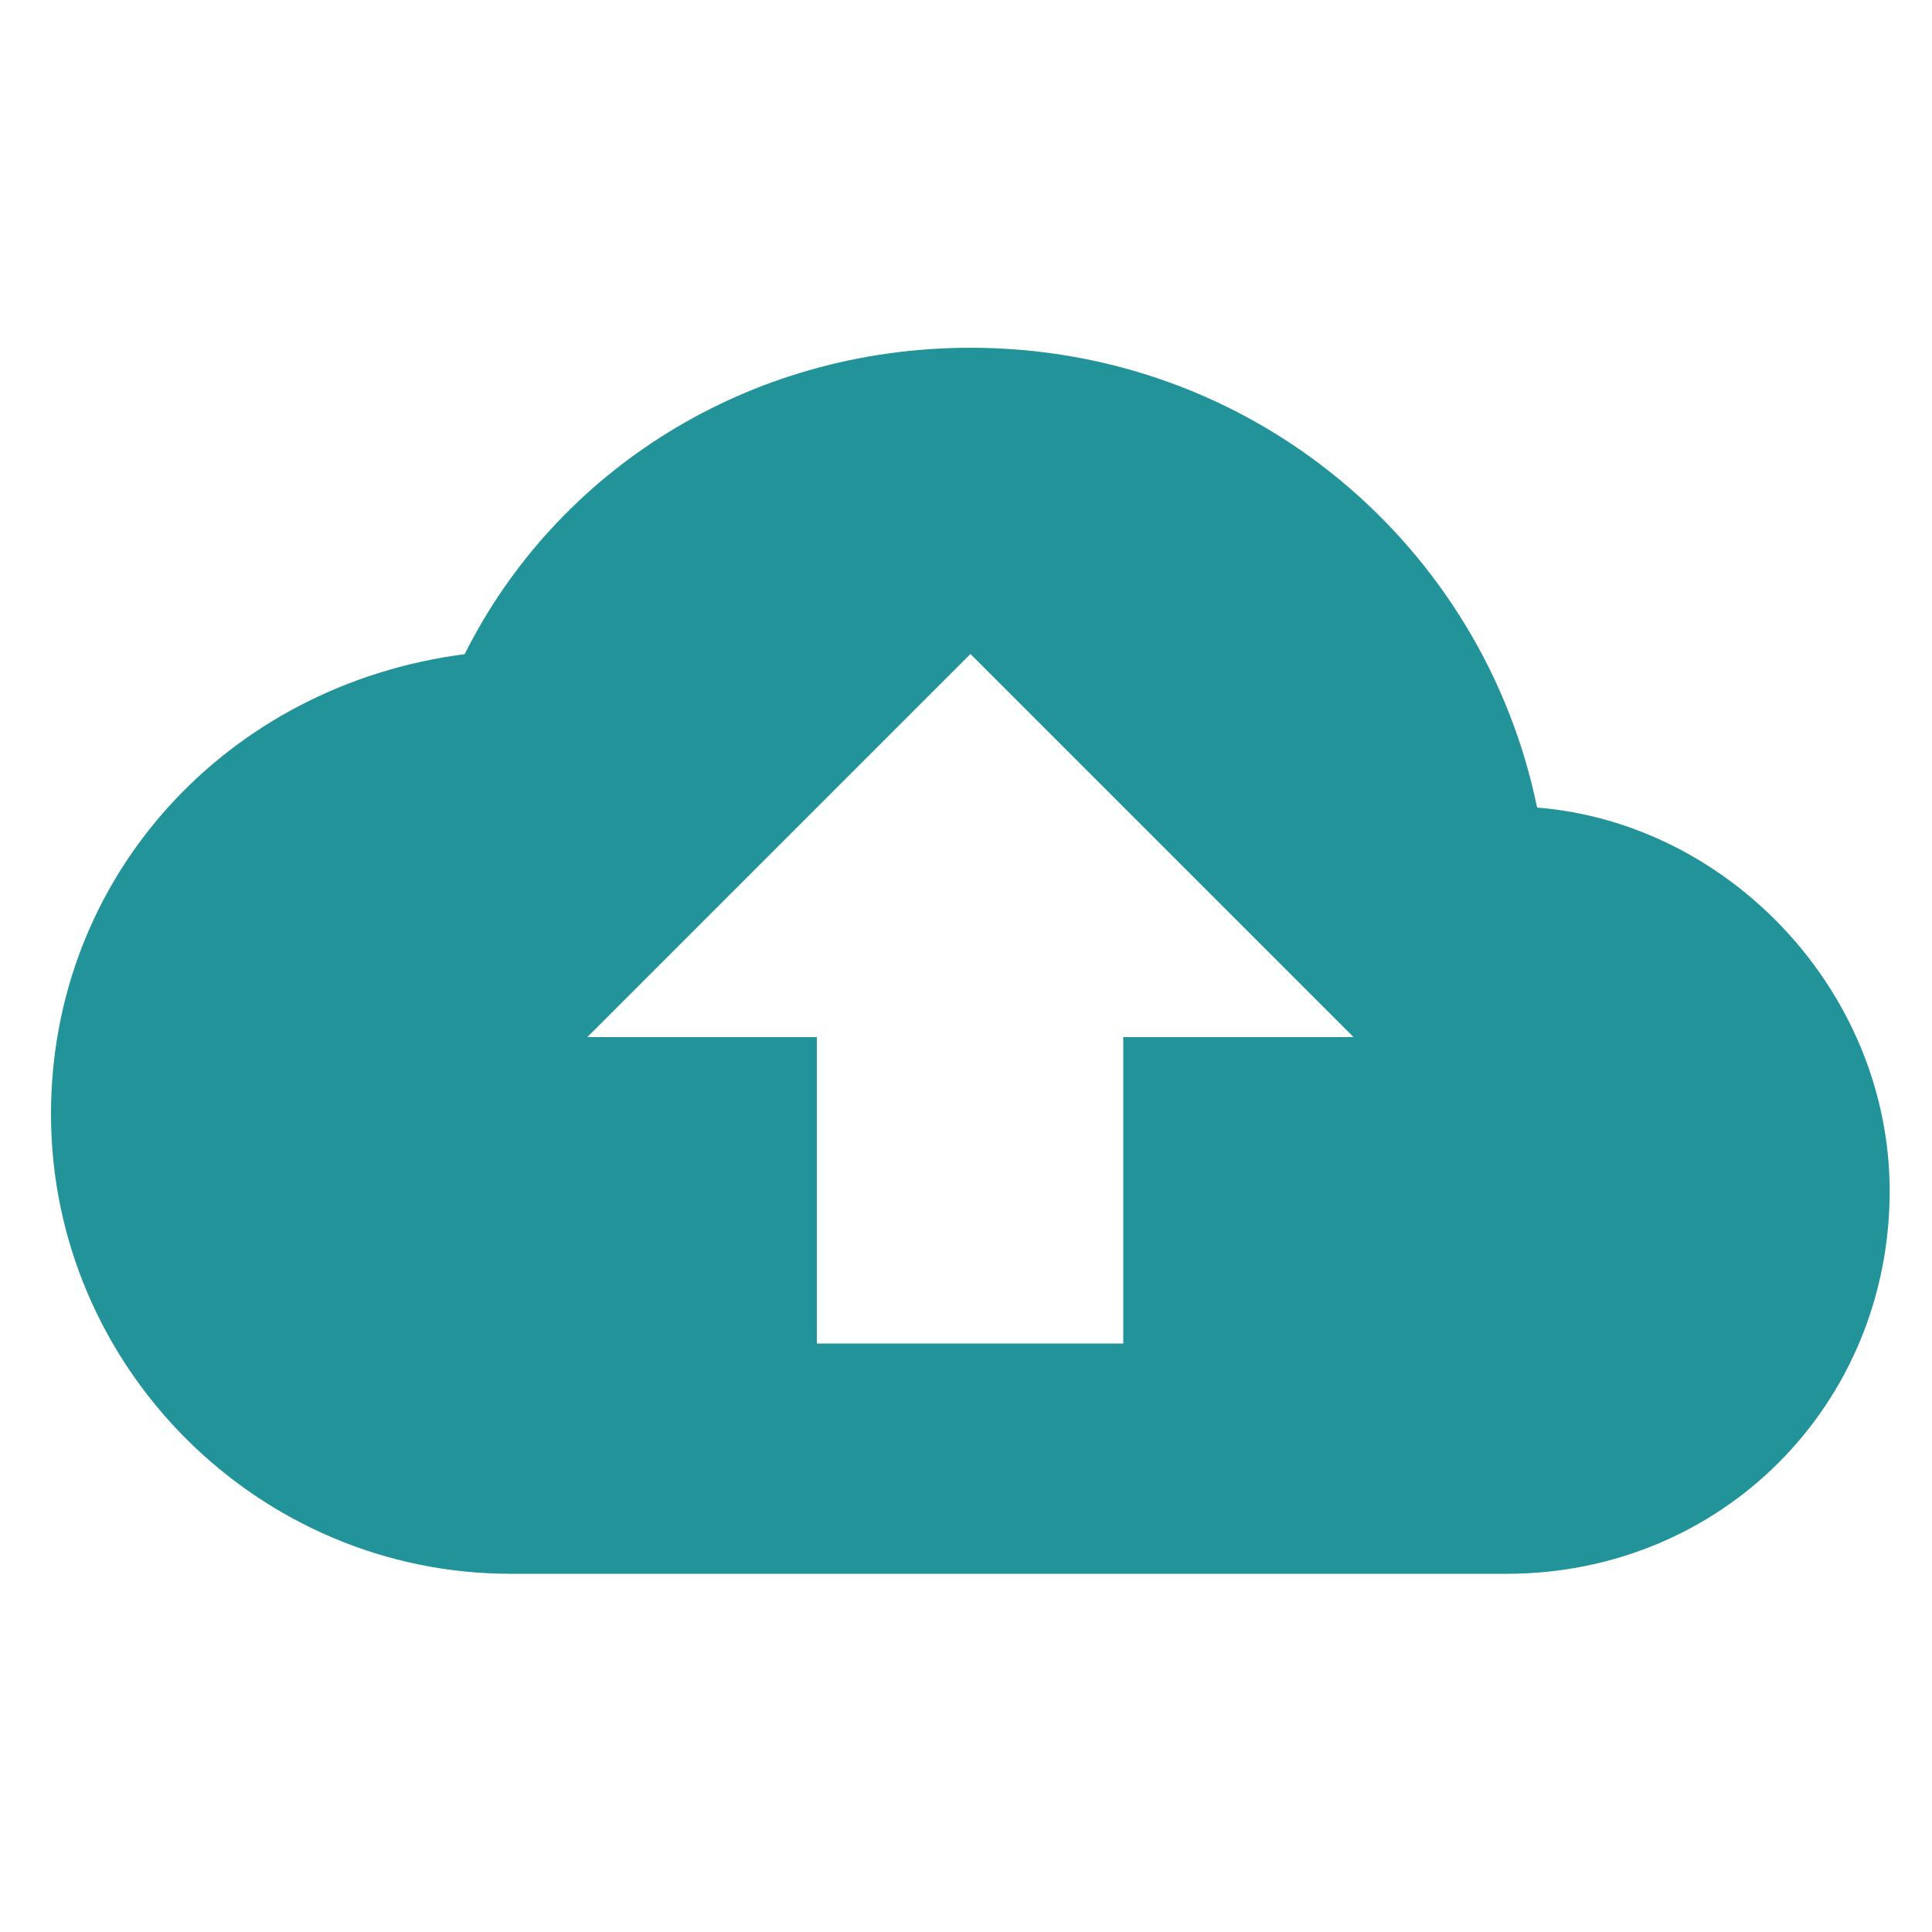 <?xml version="1.0" encoding="utf-8"?>
<!-- Generator: Adobe Illustrator 24.0.1, SVG Export Plug-In . SVG Version: 6.00 Build 0)  -->
<svg version="1.1" id="Layer_1" xmlns="http://www.w3.org/2000/svg" xmlns:xlink="http://www.w3.org/1999/xlink" x="0px" y="0px"
	 viewBox="0 0 100 100" style="enable-background:new 0 0 100 100;" xml:space="preserve">
<style type="text/css">
	.st0{display:none;fill:#65C1D6;}
	.st1{opacity:0.62;fill:#229399;}
	.st2{fill:#229399;}
	.st3{opacity:0.85;fill:#229399;}
	.st4{opacity:0.75;fill:#229399;}
	.st5{clip-path:url(#SVGID_2_);fill:#229399;}
	.st6{opacity:0.59;fill:#229399;}
</style>
<g>
	<path class="st0" d="M-262.03-59.23c-1.34-1.18-3.17-1.78-5.45-1.78h-7.24c-0.18,0-0.33,0.15-0.33,0.33v21.27
		c0,0.18,0.15,0.33,0.33,0.33h1.8c0.18,0,0.33-0.15,0.33-0.33v-8.33h5.08c2.41,0,4.28-0.58,5.57-1.71c1.3-1.14,1.96-2.79,1.96-4.87
		C-260-56.39-260.68-58.04-262.03-59.23L-262.03-59.23z M-263.72-51.08c-0.85,0.77-2.12,1.16-3.77,1.16h-5.12v-8.91h5.23
		c1.58,0.02,2.81,0.44,3.66,1.25c0.87,0.86,1.33,2.06,1.27,3.28C-262.38-53.09-262.84-51.91-263.72-51.08L-263.72-51.08z
		 M-263.72-51.08"/>
	<path class="st0" d="M-283.98-45.05l2.13,5.76c0.05,0.13,0.17,0.22,0.31,0.22h1.87c0.23,0,0.39-0.23,0.31-0.45l-8.05-21.27
		c-0.05-0.13-0.17-0.21-0.31-0.21h-1.71c-0.14,0-0.26,0.08-0.31,0.21l-8.05,21.27c-0.08,0.22,0.08,0.45,0.31,0.45h1.88
		c0.14,0,0.26-0.09,0.31-0.22l2.11-5.76H-283.98z M-288.59-57.53l3.79,10.3h-7.58L-288.59-57.53z M-288.59-57.53"/>
	<path class="st1" d="M-346.59-58.64h1.71c0.17,0,0.31,0.14,0.31,0.31v20.27c0,0.17-0.14,0.31-0.31,0.31h-1.71
		c-0.17,0-0.31-0.14-0.31-0.31v-20.27C-346.91-58.5-346.77-58.64-346.59-58.64L-346.59-58.64z M-346.59-58.64"/>
	<path class="st1" d="M-359.31-58.64h1.71c0.17,0,0.31,0.14,0.31,0.31v20.27c0,0.17-0.14,0.31-0.31,0.31h-1.71
		c-0.17,0-0.31-0.14-0.31-0.31v-20.27C-359.62-58.5-359.48-58.64-359.31-58.64L-359.31-58.64z M-359.31-58.64"/>
	<path class="st1" d="M-372.32-58.64h1.71c0.17,0,0.31,0.14,0.31,0.31v20.27c0,0.17-0.14,0.31-0.31,0.31h-1.71
		c-0.17,0-0.31-0.14-0.31-0.31v-20.27C-372.64-58.5-372.5-58.64-372.32-58.64L-372.32-58.64z M-372.32-58.64"/>
	<path class="st2" d="M-357.22-64.9h-3.04c-1.13,0-2.11-0.76-2.4-1.86l-0.68-2.63l-2.34,1.38c-0.97,0.57-2.21,0.42-3.01-0.38
		l-2.15-2.15c-0.8-0.8-0.96-2.04-0.38-3.01l1.38-2.34l-2.63-0.68c-1.09-0.28-1.86-1.27-1.86-2.4V-82c0-1.13,0.76-2.11,1.86-2.4
		l2.63-0.68l-1.38-2.34c-0.57-0.97-0.42-2.21,0.38-3.01l2.15-2.15c0.8-0.8,2.04-0.96,3.01-0.38l2.34,1.38l0.68-2.63
		c0.28-1.09,1.27-1.86,2.4-1.86h3.04c1.13,0,2.11,0.76,2.4,1.86l0.68,2.63l2.34-1.38c0.97-0.57,2.21-0.42,3.01,0.38l2.15,2.15
		c0.8,0.8,0.96,2.04,0.38,3.01l-1.38,2.34l2.63,0.68c1.09,0.28,1.85,1.27,1.86,2.4v3.04c0,1.13-0.76,2.11-1.86,2.4l-2.63,0.68
		l1.38,2.34c0.57,0.97,0.42,2.21-0.38,3.01l-2.15,2.15c-0.8,0.8-2.03,0.96-3.01,0.38l-2.34-1.38l-0.68,2.63
		C-355.11-65.66-356.09-64.9-357.22-64.9L-357.22-64.9z M-362.61-72.26c0.52,0,0.97,0.35,1.1,0.85l1.05,4.09
		c0.02,0.09,0.11,0.15,0.2,0.15h3.04c0.09,0,0.18-0.06,0.2-0.15l1.05-4.09c0.19-0.73,1.03-1.08,1.68-0.7l3.64,2.15
		c0.08,0.05,0.18,0.03,0.25-0.03l2.15-2.15c0.07-0.07,0.08-0.17,0.03-0.25l-2.15-3.64c-0.38-0.65-0.04-1.49,0.69-1.68l4.09-1.05
		c0.09-0.02,0.15-0.11,0.15-0.2V-82c0-0.09-0.06-0.18-0.15-0.2l-4.09-1.05c-0.73-0.19-1.08-1.03-0.69-1.68l2.15-3.64
		c0.05-0.08,0.03-0.18-0.03-0.25l-2.15-2.15c-0.07-0.07-0.17-0.08-0.25-0.03l-3.64,2.15c-0.65,0.38-1.49,0.04-1.68-0.7l-1.05-4.09
		c-0.02-0.09-0.11-0.15-0.2-0.15h-3.04c-0.09,0-0.18,0.06-0.2,0.15l-1.05,4.09c-0.19,0.73-1.03,1.08-1.68,0.7l-3.64-2.15
		c-0.08-0.05-0.18-0.03-0.25,0.03l-2.15,2.15c-0.07,0.07-0.08,0.17-0.03,0.25l2.15,3.64c0.38,0.65,0.04,1.49-0.69,1.68l-4.09,1.05
		c-0.09,0.02-0.15,0.11-0.15,0.2v3.04c0,0.09,0.06,0.18,0.15,0.2l4.09,1.05c0.73,0.19,1.08,1.03,0.69,1.68l-2.15,3.64
		c-0.05,0.08-0.03,0.18,0.03,0.25l2.15,2.15c0.07,0.07,0.17,0.08,0.25,0.03l3.64-2.15C-363.02-72.21-362.82-72.26-362.61-72.26
		L-362.61-72.26z M-362.61-72.26"/>
	<path class="st1" d="M-358.74-74.68c-2.34,0-4.46-1.41-5.35-3.58c-0.9-2.16-0.4-4.66,1.26-6.32c1.66-1.66,4.15-2.15,6.32-1.26
		c2.16,0.9,3.58,3.01,3.58,5.35C-352.95-77.28-355.54-74.68-358.74-74.68L-358.74-74.68z M-358.74-84c-1.43,0-2.71,0.86-3.26,2.18
		c-0.55,1.32-0.24,2.83,0.76,3.84c1.01,1.01,2.52,1.31,3.84,0.76c1.32-0.55,2.18-1.83,2.18-3.26C-355.22-82.42-356.8-84-358.74-84
		L-358.74-84z M-358.74-84"/>
	<path class="st2" d="M-358.74,1.16c-6.3,0-11.98-3.8-14.39-9.62c-2.41-5.82-1.08-12.52,3.38-16.98c4.46-4.45,11.16-5.79,16.98-3.38
		c5.82,2.41,9.62,8.09,9.62,14.39C-343.17-5.82-350.14,1.15-358.74,1.16L-358.74,1.16z M-358.74-27.73
		c-5.38,0-10.23,3.24-12.29,8.21c-2.06,4.97-0.92,10.7,2.89,14.5c3.81,3.81,9.53,4.94,14.5,2.88c4.97-2.06,8.21-6.91,8.21-12.29
		C-345.44-21.77-351.4-27.72-358.74-27.73L-358.74-27.73z M-358.74-27.73"/>
	<path class="st2" d="M-326.61-70.08l-13.57-7.83c-0.54-0.32-1.24-0.13-1.56,0.41c-0.32,0.55-0.13,1.24,0.42,1.56l13,7.5v35.15
		l-14.53,8.39c-0.55,0.31-0.74,1.01-0.42,1.56c0.32,0.54,1.01,0.73,1.56,0.41l15.1-8.71c0.35-0.2,0.57-0.58,0.57-0.98V-69.1
		C-326.04-69.51-326.25-69.88-326.61-70.08L-326.61-70.08z M-326.61-70.08"/>
	<path class="st2" d="M-374.73-24.96l-14.44-8.34v-35.15l12.85-7.42c1.3-0.76,0.17-2.71-1.14-1.97l-13.42,7.75
		c-0.35,0.2-0.57,0.58-0.57,0.98v36.45c0,0.41,0.22,0.78,0.57,0.98l15.01,8.67c0.54,0.32,1.24,0.13,1.56-0.41
		C-374-23.95-374.19-24.65-374.73-24.96L-374.73-24.96z M-374.73-24.96"/>
	<path class="st1" d="M-359.64-12.73l-2.7,2.7v-11.56c0-1.51-2.27-1.51-2.27,0v11.56l-2.7-2.7c-1.07-1.03-2.64,0.54-1.6,1.61
		l4.64,4.64c0.44,0.44,1.16,0.44,1.6,0l4.64-4.64C-357-12.19-358.57-13.76-359.64-12.73L-359.64-12.73z M-359.64-12.73"/>
	<path class="st1" d="M-353.21-22.38c-0.44-0.44-1.16-0.44-1.6,0l-4.64,4.64c-1.06,1.07,0.54,2.67,1.61,1.6l2.7-2.7v11.56
		c0,1.51,2.27,1.51,2.27,0v-11.56l2.7,2.7c1.07,1.03,2.64-0.53,1.61-1.6L-353.21-22.38z M-353.21-22.38"/>
</g>
<g>
	<path class="st2" d="M-324.03,89.79h-1.96V39.71c0-1.29-1.04-2.33-2.33-2.33h-12.06c-1.29,0-2.33,1.04-2.33,2.33v50.08h-5.73V57.14
		c0-1.29-1.04-2.33-2.33-2.33h-12.06c-1.29,0-2.33,1.04-2.33,2.33v32.65h-5.73V52.86c0-1.29-1.04-2.33-2.33-2.33h-12.06
		c-1.29,0-2.33,1.04-2.33,2.33v36.93h-1.96c-1.29,0-2.33,1.04-2.33,2.33c0,1.29,1.04,2.33,2.33,2.33h65.51
		c1.29,0,2.33-1.04,2.33-2.33C-321.71,90.83-322.75,89.79-324.03,89.79L-324.03,89.79z M-338.05,42.04h7.4v47.76h-7.4V42.04z
		 M-360.49,59.47h7.4v30.33h-7.4V59.47z M-382.93,55.19h7.4v34.6h-7.4V55.19z M-382.93,55.19"/>
	<path class="st3" d="M-375.63,43.66c0.07,0,0.14,0,0.21-0.01c0.21-0.02,5.23-0.48,12.36-3.01c6.54-2.32,16.21-6.9,25.09-15.58
		c0.04-0.04,0.08-0.09,0.12-0.13v3.58c0,1.29,1.04,2.33,2.33,2.33c1.29,0,2.33-1.04,2.33-2.33v-9.19c0-1.29-1.04-2.33-2.33-2.33
		h-9.19c-1.29,0-2.33,1.04-2.33,2.33c0,1.29,1.04,2.33,2.33,2.33h3.58c-0.03,0.03-0.07,0.05-0.1,0.09c-2.39,2.34-4.85,4.36-7.28,6.1
		c-5.91,4.24-11.66,6.83-15.96,8.37c-0.89,0.32-1.75,0.6-2.57,0.85c-5.23,1.62-8.76,1.95-8.8,1.96c-1.28,0.11-2.22,1.24-2.11,2.52
		C-377.84,42.75-376.82,43.66-375.63,43.66L-375.63,43.66z M-375.63,43.66"/>
</g>
<g>
	<path class="st2" d="M-367.75,148.24h-28.71c-1.13,0-2.05-0.92-2.05-2.05v-7.38c0-5.04,4.09-9.13,9.13-9.13h2.02
		c0.38,0,0.74,0.17,0.98,0.47l4.28,5.26l4.28-5.26c0.24-0.3,0.6-0.47,0.98-0.47h2.02c5.04,0.01,9.12,4.09,9.13,9.13v7.38
		c0,0.54-0.22,1.07-0.61,1.45C-366.68,148.03-367.2,148.24-367.75,148.24L-367.75,148.24z M-395.98,145.71h27.75v-6.9
		c0-3.64-2.95-6.6-6.6-6.61h-1.42l-4.88,6c-0.52,0.59-1.44,0.59-1.96,0l-4.88-6h-1.42c-3.64,0.01-6.6,2.96-6.6,6.61V145.71z
		 M-395.98,145.71"/>
	<path class="st2" d="M-382.1,127.95c-4.87-0.09-8.76-4.1-8.69-8.98c-0.07-2.35,0.81-4.64,2.45-6.33c1.64-1.69,3.89-2.64,6.24-2.64
		c2.35,0,4.61,0.95,6.25,2.64c1.64,1.69,2.52,3.97,2.44,6.33C-373.34,123.85-377.22,127.86-382.1,127.95L-382.1,127.95z
		 M-382.1,112.54c-3.48,0.08-6.24,2.96-6.17,6.43c-0.07,1.68,0.54,3.32,1.71,4.53c1.16,1.21,2.77,1.9,4.45,1.9
		c1.68,0,3.29-0.69,4.45-1.9c1.16-1.21,1.78-2.85,1.71-4.53C-375.87,115.5-378.62,112.62-382.1,112.54L-382.1,112.54z
		 M-382.1,112.54"/>
	<path class="st2" d="M-317.12,148.24h-28.71c-1.13,0-2.05-0.92-2.05-2.05v-7.38c0-5.04,4.09-9.13,9.13-9.13h2.02
		c0.38,0,0.74,0.17,0.98,0.47l4.28,5.26l4.28-5.26c0.24-0.3,0.6-0.47,0.98-0.47h2.02c5.04,0.01,9.11,4.1,9.12,9.13v7.38
		C-315.07,147.32-315.99,148.24-317.12,148.24L-317.12,148.24z M-345.35,145.71h27.75v-6.9c0-3.64-2.95-6.6-6.6-6.61h-1.42l-4.88,6
		c-0.24,0.3-0.6,0.47-0.98,0.47c-0.38,0-0.74-0.17-0.98-0.47l-4.88-6h-1.42c-3.64,0.01-6.6,2.96-6.6,6.61V145.71z M-345.35,145.71"
		/>
	<path class="st2" d="M-331.47,127.95c-4.88-0.09-8.76-4.1-8.69-8.98c-0.07-2.35,0.81-4.64,2.45-6.33c1.64-1.69,3.89-2.64,6.24-2.64
		c2.35,0,4.61,0.95,6.24,2.64c1.64,1.69,2.52,3.97,2.45,6.33C-322.71,123.85-326.6,127.86-331.47,127.95L-331.47,127.95z
		 M-331.47,112.54c-3.48,0.08-6.23,2.96-6.16,6.43c-0.07,1.68,0.54,3.32,1.71,4.53c1.16,1.21,2.77,1.9,4.45,1.9
		c1.68,0,3.29-0.69,4.45-1.9c1.16-1.21,1.78-2.85,1.71-4.53C-325.24,115.5-328,112.62-331.47,112.54L-331.47,112.54z
		 M-331.47,112.54"/>
	<path class="st2" d="M-342.43,193.45h-28.71c-1.13,0-2.05-0.92-2.05-2.05v-7.37c0-5.04,4.09-9.13,9.13-9.14h2.02
		c0.38,0,0.74,0.17,0.98,0.47l4.28,5.26l4.28-5.26c0.24-0.3,0.6-0.47,0.98-0.47h2.02c5.04,0.01,9.12,4.09,9.13,9.14v7.37
		C-340.38,192.53-341.3,193.45-342.43,193.45L-342.43,193.45z M-370.66,190.92h27.75v-6.9c0-3.64-2.95-6.6-6.6-6.61h-1.42l-4.88,6
		c-0.52,0.59-1.44,0.59-1.96,0l-4.88-6h-1.42c-3.64,0.01-6.6,2.96-6.6,6.61V190.92z M-370.66,190.92"/>
	<path class="st2" d="M-356.79,173.15c-3.65,0.12-7.01-2-8.49-5.34c-1.48-3.34-0.78-7.25,1.76-9.88c2.55-2.63,6.43-3.45,9.82-2.07
		c3.39,1.37,5.61,4.66,5.61,8.32C-348.03,169.06-351.91,173.07-356.79,173.15L-356.79,173.15z M-356.79,157.75
		c-2.63-0.12-5.07,1.38-6.16,3.78c-1.09,2.4-0.61,5.22,1.21,7.12c1.82,1.9,4.62,2.51,7.06,1.52c2.44-0.98,4.04-3.35,4.04-5.99
		C-350.55,160.7-353.31,157.83-356.79,157.75L-356.79,157.75z M-356.79,157.75"/>
	<path class="st2" d="M-373.45,174.04c-0.32,0-0.63-0.12-0.87-0.34c-5.64-5.38-8.82-12.84-8.79-20.63c0-0.47,0.01-0.94,0.03-1.4
		c0.04-0.69,0.63-1.23,1.32-1.21c0.7,0.03,1.24,0.63,1.2,1.32c-0.02,0.42-0.03,0.85-0.03,1.28c-0.03,7.09,2.86,13.89,7.99,18.79
		C-371.76,172.64-372.31,174.04-373.45,174.04L-373.45,174.04z M-373.45,174.04"/>
	<path class="st2" d="M-339.75,173.68c-1.13,0-1.7-1.38-0.88-2.17c4.91-4.88,7.65-11.52,7.63-18.44c0-1.69,2.53-1.69,2.53,0
		c0.02,7.6-3,14.89-8.39,20.25C-339.11,173.55-339.42,173.68-339.75,173.68L-339.75,173.68z M-339.75,173.68"/>
	<path class="st2" d="M-347.88,129.67c-0.16,0-0.32-0.03-0.47-0.09c-5.42-2.16-11.46-2.16-16.88,0c-0.65,0.26-1.38-0.05-1.64-0.7
		c-0.26-0.65,0.05-1.38,0.7-1.64c6.03-2.4,12.74-2.4,18.77,0C-346.11,127.75-346.48,129.67-347.88,129.67L-347.88,129.67z
		 M-347.88,129.67"/>
</g>
<g>
	<path class="st3" d="M-400.3,296.61c0,0.85,0.69,1.54,1.54,1.54h24.65c0.85,0,1.54-0.69,1.54-1.54v-15.4
		c0-0.85-0.69-1.54-1.54-1.54h-24.65c-0.85,0-1.54,0.69-1.54,1.54V296.61z M-397.22,282.75h21.57v12.32h-21.57V282.75z
		 M-397.22,282.75"/>
	<path class="st2" d="M-317.11,299.69h-1.82c0.18-0.49,0.28-1.01,0.28-1.54v-18.49c0-2.55-2.07-4.62-4.62-4.62h-12.32v-9.24h-18.49
		v-3.08c0-1.7-1.38-3.08-3.08-3.08v-1.54c-0.01-1.95-1.24-3.69-3.08-4.34v-3.36h15.4c2.55,0,4.62-2.07,4.62-4.62v-3.08
		c0-0.85-0.69-1.54-1.54-1.54h-1.82c0.18-0.49,0.28-1.01,0.28-1.54v-18.49c0-2.55-2.07-4.62-4.62-4.62h-27.73
		c-2.55,0-4.62,2.07-4.62,4.62v18.49c0.01,0.53,0.1,1.05,0.28,1.54h-1.82c-0.85,0-1.54,0.69-1.54,1.54v3.08
		c0,2.55,2.07,4.62,4.62,4.62h15.4v3.36c-1.84,0.65-3.07,2.39-3.08,4.34v1.54c-1.7,0-3.08,1.38-3.08,3.08v3.08h-18.49v9.24h-12.32
		c-2.55,0-4.62,2.07-4.62,4.62v18.49c0.01,0.53,0.1,1.05,0.28,1.54h-1.82c-0.85,0-1.54,0.69-1.54,1.54v3.08
		c0,2.55,2.07,4.62,4.62,4.62h33.89c2.55,0,4.62-2.07,4.62-4.62v-3.08c0-0.85-0.69-1.54-1.54-1.54h-1.82
		c0.18-0.49,0.28-1.01,0.28-1.54v-18.49c0-2.55-2.07-4.62-4.62-4.62h-12.32v-6.16h15.4v3.08c0,1.7,1.38,3.08,3.08,3.08h9.24
		c1.7,0,3.08-1.38,3.08-3.08v-3.08h15.4v6.16H-351c-2.55,0-4.62,2.07-4.62,4.62v18.49c0.01,0.53,0.1,1.05,0.28,1.54h-1.82
		c-0.85,0-1.54,0.69-1.54,1.54v3.08c0,2.55,2.07,4.62,4.62,4.62h33.89c2.55,0,4.62-2.07,4.62-4.62v-3.08
		C-315.57,300.38-316.26,299.69-317.11,299.69L-317.11,299.69z M-377.19,239.62v-18.49c0-0.85,0.69-1.54,1.54-1.54h27.73
		c0.85,0,1.54,0.69,1.54,1.54v18.49c0,0.85-0.69,1.54-1.54,1.54h-27.73C-376.5,241.16-377.19,240.47-377.19,239.62L-377.19,239.62z
		 M-380.27,245.78v-1.54h36.97v1.54c0,0.85-0.69,1.54-1.54,1.54h-33.89C-379.58,247.32-380.27,246.63-380.27,245.78L-380.27,245.78z
		 M-367.95,304.31c0,0.85-0.69,1.54-1.54,1.54h-33.89c-0.85,0-1.54-0.69-1.54-1.54v-1.54h36.97V304.31z M-371.03,279.67v18.49
		c0,0.85-0.69,1.54-1.54,1.54h-27.73c-0.85,0-1.54-0.69-1.54-1.54v-18.49c0-0.85,0.69-1.54,1.54-1.54h27.73
		C-371.72,278.13-371.03,278.82-371.03,279.67L-371.03,279.67z M-363.33,258.1c0-0.85,0.69-1.54,1.54-1.54s1.54,0.69,1.54,1.54v1.54
		h-3.08V258.1z M-366.41,271.97v-9.24h9.24v9.24H-366.41z M-352.54,298.15v-18.49c0-0.85,0.69-1.54,1.54-1.54h27.73
		c0.85,0,1.54,0.69,1.54,1.54v18.49c0,0.85-0.69,1.54-1.54,1.54H-351C-351.85,299.69-352.54,299-352.54,298.15L-352.54,298.15z
		 M-318.66,304.31c0,0.85-0.69,1.54-1.54,1.54h-33.89c-0.85,0-1.54-0.69-1.54-1.54v-1.54h36.97V304.31z M-318.66,304.31"/>
	<path class="st3" d="M-323.28,281.21c0-0.85-0.69-1.54-1.54-1.54h-24.65c-0.85,0-1.54,0.69-1.54,1.54v15.4
		c0,0.85,0.69,1.54,1.54,1.54h24.65c0.85,0,1.54-0.69,1.54-1.54V281.21z M-326.36,295.07h-21.57v-12.32h21.57V295.07z
		 M-326.36,295.07"/>
	<path class="st2" d="M-347.92,222.67c0-0.85-0.69-1.54-1.54-1.54h-24.65c-0.85,0-1.54,0.69-1.54,1.54v15.4
		c0,0.85,0.69,1.54,1.54,1.54h24.65c0.85,0,1.54-0.69,1.54-1.54V222.67z M-351,236.54h-21.57v-12.32H-351V236.54z M-351,236.54"/>
	<rect x="-363.33" y="265.8" class="st2" width="3.08" height="3.08"/>
</g>
<path class="st2" d="M-358.57,343.32c3.49-1.06,7.11-1.63,10.78-1.69c0.01,0,0.02,0,0.02,0c0.21-0.01,0.42-0.01,0.63-0.01
	c6.28,0,12.52,1.53,18.05,4.41c0.05,0.03,0.08,0.08,0.08,0.14c-0.32,9.31-4,18.21-10.38,25.05c-0.49,0.53-0.46,1.36,0.06,1.85
	c0.25,0.24,0.57,0.35,0.89,0.35c0.35,0,0.7-0.14,0.96-0.42c6.81-7.3,10.75-16.8,11.09-26.75c0.04-1.06-0.55-2.06-1.49-2.55
	c-5.9-3.08-12.56-4.71-19.26-4.71c-0.23,0-0.47,0-0.71,0.01c-3.91,0.06-7.78,0.67-11.5,1.81c-0.69,0.21-1.08,0.94-0.87,1.64
	S-359.26,343.53-358.57,343.32z"/>
<path class="st2" d="M-381.38,385.84h-5.65c-0.72,0-1.31,0.59-1.31,1.31v4.44c-2.4,0.59-4.19,2.76-4.19,5.35
	c0,3.04,2.47,5.51,5.51,5.51s5.51-2.47,5.51-5.51c0-2.58-1.79-4.76-4.19-5.35v-3.13h4.34c0.72,0,1.31-0.59,1.31-1.31
	C-380.06,386.43-380.65,385.84-381.38,385.84z M-384.14,396.94c0,1.59-1.29,2.88-2.88,2.88c-1.59,0-2.88-1.29-2.88-2.88
	c0-1.59,1.29-2.88,2.88-2.88C-385.44,394.06-384.14,395.35-384.14,396.94z"/>
<path class="st2" d="M-307.24,391.59v-4.44c0-0.72-0.59-1.31-1.31-1.31h-37.93v-5.53c1.77-1.07,3.48-2.27,5.08-3.59
	c0.56-0.46,0.64-1.29,0.17-1.85c-0.46-0.56-1.29-0.64-1.85-0.17c-1.49,1.23-3.08,2.36-4.74,3.36c-11.09-6.68-18.1-18.3-18.77-31.17
	c0-0.05,0.03-0.11,0.07-0.13c1.01-0.58,2.06-1.12,3.13-1.6c0.66-0.3,0.95-1.08,0.65-1.74c-0.3-0.66-1.08-0.95-1.74-0.65
	c-1.13,0.52-2.26,1.09-3.34,1.71c-0.9,0.51-1.45,1.51-1.39,2.55c0.72,13.76,8.23,26.19,20.1,33.31v5.51h-26.63
	c-0.72,0-1.31,0.59-1.31,1.31c0,0.72,0.59,1.31,1.31,1.31h65.86v3.13c-2.4,0.59-4.19,2.76-4.19,5.35c0,3.04,2.47,5.51,5.51,5.51
	s5.51-2.47,5.51-5.51C-303.04,394.36-304.83,392.18-307.24,391.59z M-308.55,399.83c-1.59,0-2.88-1.29-2.88-2.88
	c0-1.59,1.29-2.88,2.88-2.88s2.88,1.29,2.88,2.88C-305.66,398.53-306.96,399.83-308.55,399.83z"/>
<path class="st2" d="M-347.79,344.19c-3.93,0-7.12,3.2-7.12,7.12v2.03h-0.42c-1,0-1.81,0.81-1.81,1.81v10.64
	c0,1,0.81,1.81,1.81,1.81h15.09c1,0,1.81-0.81,1.81-1.81v-10.64c0-1-0.81-1.81-1.81-1.81h-0.42v-2.03
	C-340.66,347.38-343.86,344.19-347.79,344.19z M-352.29,351.31c0-2.48,2.02-4.5,4.5-4.5s4.5,2.02,4.5,4.5v2.03h-9.01L-352.29,351.31
	L-352.29,351.31z M-341.06,364.97h-13.46v-9.01h13.46V364.97z"/>
<path class="st2" d="M-347.79,356.2c-1.88,0-3.41,1.53-3.41,3.41c0,1.41,0.87,2.63,2.1,3.15v0.67c0,0.72,0.59,1.31,1.31,1.31
	s1.31-0.59,1.31-1.31v-0.67c1.23-0.51,2.1-1.73,2.1-3.15C-344.38,357.73-345.91,356.2-347.79,356.2z M-347.79,358.82
	c0.43,0,0.79,0.35,0.79,0.79c0,0.43-0.35,0.79-0.79,0.79c-0.43,0-0.79-0.35-0.79-0.79C-348.57,359.17-348.22,358.82-347.79,358.82z"
	/>
<path class="st2" d="M-234.29-84.9l-32.85-11.6c-0.42-0.15-0.87-0.15-1.29,0l-32.85,11.6c-0.77,0.27-1.29,1-1.29,1.82v23.19
	c0,30.01,4.45,40.98,33.92,55.84c0.27,0.14,0.57,0.21,0.87,0.21s0.6-0.07,0.87-0.21C-237.45-18.9-233-29.87-233-59.88v-23.19
	C-233-83.9-233.52-84.63-234.29-84.9z M-266.88-12.76c-0.59,0.31-1.34,0.29-1.9-0.05c-0.58-0.35-0.94-0.98-0.94-1.66v-31.89
	c0-1.07-0.86-1.93-1.93-1.93h-21.07c-1.04,0-1.88-0.81-1.93-1.84c-0.13-2.95-0.19-6.16-0.19-9.75v-17.72c0-0.82,0.52-1.55,1.29-1.82
	l25.13-8.87c0.2-0.07,0.42-0.11,0.64-0.11c0.4,0,0.79,0.12,1.12,0.35c0.51,0.36,0.82,0.95,0.82,1.58v32.39
	c0,1.07,0.86,1.93,1.93,1.93h21.07c0.53,0,1.03,0.22,1.4,0.59c0.36,0.38,0.56,0.9,0.53,1.43C-241.81-30.64-246.91-23.3-266.88-12.76
	z"/>
<g>
	<path class="st2" d="M555.11-82.4c-2.04,0-3.69-1.65-3.69-3.69c0-10.35-4.03-20.08-11.35-27.4c-1.44-1.44-1.44-3.77,0-5.22
		c1.44-1.44,3.77-1.44,5.22,0c8.71,8.71,13.51,20.29,13.51,32.61C558.8-84.05,557.15-82.4,555.11-82.4L555.11-82.4z M555.11-82.4"/>
	<path class="st2" d="M481.32-82.4c-2.04,0-3.69-1.65-3.69-3.69c0-12.32,4.8-23.9,13.51-32.61c1.44-1.44,3.77-1.44,5.22,0
		c1.44,1.44,1.44,3.77,0,5.22c-7.32,7.32-11.35,17.05-11.35,27.4C485.01-84.05,483.35-82.4,481.32-82.4L481.32-82.4z M481.32-82.4"
		/>
	<path class="st2" d="M552.82-60.15c-5.58-4.72-8.78-11.61-8.78-18.91v-10.29c0-12.98-9.65-23.73-22.14-25.53v-3.99
		c0-2.04-1.65-3.69-3.69-3.69c-2.04,0-3.69,1.65-3.69,3.69v3.99c-12.5,1.8-22.14,12.55-22.14,25.53v10.29
		c0,7.3-3.2,14.19-8.81,18.94c-1.44,1.23-2.26,3.01-2.26,4.9c0,3.56,2.9,6.46,6.46,6.46h60.88c3.56,0,6.46-2.9,6.46-6.46
		C555.11-57.11,554.29-58.89,552.82-60.15L552.82-60.15z M552.82-60.15"/>
	<path class="st2" d="M518.21-34c6.68,0,12.27-4.76,13.56-11.07h-27.11C505.94-38.76,511.53-34,518.21-34L518.21-34z M518.21-34"/>
</g>
<g>
	<path class="st4" d="M459.19,76.81v9.87c4.95-1.01,8.86-4.92,9.87-9.87H459.19z M459.19,76.81"/>
	<path class="st4" d="M489.74,76.81v9.87c4.95-1.01,8.86-4.92,9.87-9.87H489.74z M489.74,76.81"/>
	<path class="st2" d="M527.89,56.55h-7.6V43.72c0-1.4-1.13-2.53-2.53-2.53h-28.02v-7.77h12.66c1.4,0,2.53-1.13,2.53-2.53v-5.06
		h-35.45v5.06c0,1.4,1.13,2.53,2.53,2.53h12.66v7.77h-28.02c-1.4,0-2.53,1.13-2.53,2.53v12.83h-7.6c-1.4,0-2.53,1.13-2.53,2.53
		v25.32c0,1.4,1.13,2.53,2.53,2.53h7.6V74.28c0-1.4,1.13-2.53,2.53-2.53h12.66V59.08c0-1.4-1.13-2.53-2.53-2.53h-7.6v-10.3h25.49
		v10.3h-7.6c-1.4,0-2.53,1.13-2.53,2.53v25.32c0,1.4,1.13,2.53,2.53,2.53h7.6V74.28c0-1.4,1.13-2.53,2.53-2.53h12.66V59.08
		c0-1.4-1.13-2.53-2.53-2.53h-7.6v-10.3h25.49v10.3h-7.6c-1.4,0-2.53,1.13-2.53,2.53v25.32c0,1.4,1.13,2.53,2.53,2.53h7.6V74.28
		c0-1.4,1.13-2.53,2.53-2.53h12.66V59.08C530.43,57.69,529.29,56.55,527.89,56.55L527.89,56.55z M527.89,56.55"/>
	<path class="st4" d="M530.17,76.81h-9.87v9.87C525.25,85.67,529.16,81.76,530.17,76.81L530.17,76.81z M530.17,76.81"/>
	<rect x="469.49" y="13.17" class="st4" width="35.45" height="7.6"/>
	<path class="st4" d="M504.94,3.04c0-1.4-1.13-2.53-2.53-2.53h-30.39c-1.4,0-2.53,1.13-2.53,2.53v5.06h35.45V3.04z M504.94,3.04"/>
</g>
<g>
	<path class="st2" d="M495.07,194.67h-27.71c-3.6,0-6.52,2.92-6.52,6.52V202c0,1.35,1.09,2.44,2.44,2.44h35.86
		c1.35,0,2.44-1.09,2.44-2.44v-0.81C501.59,197.59,498.67,194.67,495.07,194.67L495.07,194.67z M495.07,194.67"/>
	<path class="st2" d="M439.49,175.6c0,4.94,4.02,8.96,8.96,8.96h19.76l-1.45,5.22h28.89l-1.45-5.22h19.76
		c4.94,0,8.96-4.02,8.96-8.96v-0.81h-83.45V175.6z M439.49,175.6"/>
	<path class="st2" d="M495.88,138.11c-4.04,0-7.33,3.29-7.33,7.33c0,4.04,3.29,7.33,7.33,7.33c4.04,0,7.33-3.29,7.33-7.33
		C503.22,141.4,499.93,138.11,495.88,138.11L495.88,138.11z M495.88,147.89c-1.35,0-2.44-1.09-2.44-2.44c0-1.35,1.09-2.44,2.44-2.44
		c1.35,0,2.44,1.09,2.44,2.44C498.33,146.8,497.23,147.89,495.88,147.89L495.88,147.89z M495.88,147.89"/>
	<path class="st2" d="M513.97,121h-65.52c-4.94,0-8.96,4.02-8.96,8.96v39.93h83.45v-39.93C522.94,125.02,518.92,121,513.97,121
		L513.97,121z M471.43,160.12h-12.22c0,1.35-1.09,2.44-2.44,2.44c-1.35,0-2.44-1.09-2.44-2.44h-2.44c-1.35,0-2.44-1.09-2.44-2.44
		c0-1.35,1.09-2.44,2.44-2.44h2.44c0-1.35,1.09-2.44,2.44-2.44c1.35,0,2.44,1.09,2.44,2.44h12.22c1.35,0,2.44,1.09,2.44,2.44
		C473.88,159.02,472.78,160.12,471.43,160.12L471.43,160.12z M471.43,147.89h-2.44c0,1.35-1.09,2.44-2.44,2.44
		c-1.35,0-2.44-1.09-2.44-2.44h-12.22c-1.35,0-2.44-1.09-2.44-2.44c0-1.35,1.09-2.44,2.44-2.44h12.22c0-1.35,1.09-2.44,2.44-2.44
		c1.35,0,2.44,1.09,2.44,2.44h2.44c1.35,0,2.44,1.09,2.44,2.44C473.88,146.8,472.78,147.89,471.43,147.89L471.43,147.89z
		 M471.43,135.67h-12.22c0,1.35-1.09,2.44-2.44,2.44c-1.35,0-2.44-1.09-2.44-2.44h-2.44c-1.35,0-2.44-1.09-2.44-2.44
		c0-1.35,1.09-2.44,2.44-2.44h2.44c0-1.35,1.09-2.44,2.44-2.44c1.35,0,2.44,1.09,2.44,2.44h12.22c1.35,0,2.44,1.09,2.44,2.44
		C473.88,134.57,472.78,135.67,471.43,135.67L471.43,135.67z M512.99,145.45c0,1.35-1.09,2.44-2.44,2.44h-2.69
		c-0.32,1.56-0.93,3.01-1.78,4.29l1.91,1.91c0.95,0.95,0.95,2.5,0,3.46c-0.95,0.95-2.5,0.95-3.46,0l-1.91-1.91
		c-1.28,0.85-2.73,1.47-4.29,1.78v2.69c0,1.35-1.09,2.44-2.44,2.44c-1.35,0-2.44-1.09-2.44-2.44v-2.69
		c-1.56-0.32-3.01-0.93-4.29-1.78l-1.91,1.91c-0.96,0.95-2.5,0.95-3.46,0c-0.95-0.96-0.95-2.5,0-3.46l1.91-1.91
		c-0.85-1.28-1.47-2.73-1.78-4.29h-2.69c-1.35,0-2.44-1.1-2.44-2.44c0-1.35,1.09-2.44,2.44-2.44h2.69c0.32-1.56,0.93-3.01,1.78-4.29
		l-1.91-1.91c-0.95-0.95-0.95-2.5,0-3.46c0.95-0.95,2.5-0.95,3.46,0l1.91,1.91c1.28-0.85,2.73-1.47,4.29-1.78v-2.69
		c0-1.35,1.09-2.44,2.44-2.44c1.35,0,2.44,1.09,2.44,2.44v2.69c1.56,0.32,3.01,0.93,4.29,1.78l1.91-1.91c0.96-0.95,2.5-0.95,3.46,0
		c0.95,0.96,0.95,2.5,0,3.46l-1.91,1.91c0.85,1.28,1.47,2.73,1.78,4.29h2.69C511.9,143,512.99,144.1,512.99,145.45L512.99,145.45z
		 M512.99,145.45"/>
</g>
<g>
	<path class="st2" d="M422.43,272.32v38.91c0,1.31,1.06,2.37,2.37,2.37h21.24v5.15h-3.81c-1.31,0-2.37,1.06-2.37,2.37
		c0,1.31,1.06,2.37,2.37,2.37h25.2c1.31,0,2.37-1.06,2.37-2.37c0-1.31-1.06-2.37-2.37-2.37h-3.81v-5.15h21.24
		c1.31,0,2.37-1.06,2.37-2.37v-38.91c0-1.31-1.06-2.37-2.37-2.37h-60.07C423.48,269.95,422.43,271.01,422.43,272.32L422.43,272.32z
		 M458.89,318.52h-8.12v-4.92h8.12V318.52z M427.16,274.69h55.34v34.18h-55.34V274.69z M427.16,274.69"/>
	<path class="st2" d="M506,295.24v-38.91c0-1.31-1.06-2.37-2.37-2.37h-60.07c-1.31,0-2.37,1.06-2.37,2.37v9.13
		c0,1.31,1.06,2.37,2.37,2.37c1.31,0,2.37-1.06,2.37-2.37v-6.77h55.34v34.18h-7.13c-1.31,0-2.37,1.06-2.37,2.37
		c0,1.31,1.06,2.37,2.37,2.37h9.49C504.94,297.61,506,296.55,506,295.24L506,295.24z M506,295.24"/>
</g>
<g>
	<g>
		<defs>
			<rect id="SVGID_1_" x="340.27" y="-142" width="91.89" height="91.89"/>
		</defs>
		<clipPath id="SVGID_2_">
			<use xlink:href="#SVGID_1_"  style="overflow:visible;"/>
		</clipPath>
		<path class="st5" d="M430.68-76.79h-1.48v-2.96c0-0.82-0.66-1.48-1.48-1.48h-14.82v-10.37c0-0.82-0.66-1.48-1.48-1.48h-23.71
			v-7.41h14.9c7.21,0,13.24-5.47,13.94-12.64c0.7-7.17-4.15-13.71-11.22-15.11c-2.11-7.53-8.66-12.98-16.45-13.67
			c-7.79-0.7-15.2,3.49-18.62,10.53c-0.14-0.01-0.27-0.01-0.4-0.01c-4.54,0.01-8.22,3.69-8.23,8.23c0,0.09,0,0.19,0.01,0.29
			c-4.62,2.82-6.8,8.37-5.34,13.58c1.46,5.21,6.22,8.81,11.63,8.81h16.82v7.41h-23.71c-0.82,0-1.48,0.66-1.48,1.48v10.37h-1.9
			l-1.15-3.43c-0.2-0.61-0.77-1.01-1.41-1.01h-10.37c-0.82,0-1.48,0.66-1.48,1.48v7.41h-1.48c-0.82,0-1.48,0.66-1.48,1.48v23.71
			c0,0.82,0.66,1.48,1.48,1.48h38.54c0.82,0,1.48-0.66,1.48-1.48V-75.3c0-0.82-0.66-1.48-1.48-1.48h-1.48v-2.96
			c0-0.82-0.66-1.48-1.48-1.48H362.5v-8.89h47.43v8.89h-1.9l-1.15-3.43c-0.2-0.61-0.77-1.01-1.41-1.01h-10.37
			c-0.82,0-1.48,0.66-1.48,1.48v7.41h-1.48c-0.82,0-1.48,0.66-1.48,1.48v23.71c0,0.82,0.66,1.48,1.48,1.48h38.54
			c0.82,0,1.48-0.66,1.48-1.48V-75.3C432.16-76.12,431.49-76.79,430.68-76.79L430.68-76.79z M378.8-73.82v20.75h-35.57v-20.75H378.8
			z M375.84-78.27v1.48H346.2v-5.93h7.82l1.15,3.43c0.2,0.61,0.77,1.01,1.41,1.01H375.84z M367.91-103.46
			c-4.23,0-7.91-2.91-8.88-7.03c-0.97-4.12,1.02-8.36,4.81-10.25c0.58-0.29,0.91-0.93,0.8-1.57c-0.28-1.7,0.29-3.44,1.53-4.64
			c1.24-1.2,2.99-1.72,4.69-1.39c0.69,0.14,1.39-0.24,1.65-0.89c2.64-6.4,9.13-10.35,16.03-9.75c6.9,0.6,12.61,5.6,14.12,12.36
			c0.14,0.61,0.65,1.08,1.27,1.15c5.79,0.71,10.04,5.8,9.68,11.63c-0.36,5.83-5.18,10.37-11.02,10.37H367.91z M396.59-82.72h7.82
			l1.15,3.43c0.2,0.61,0.77,1.01,1.41,1.01h19.27v1.48h-29.64V-82.72z M429.19-53.07h-35.57v-20.75h35.57V-53.07z M429.19-53.07"/>
	</g>
</g>
<g>
	<g>
		<path class="st2" d="M430.48,13.63c-0.07-0.27-0.16-0.53-0.29-0.78l-0.21-0.4c0-0.78-0.87-1.25-1.53-0.83
			c-1.25,0.8-2.7,1.23-4.18,1.24l-3.41,0.02c-0.15-0.22-0.32-0.42-0.52-0.59c-0.2-0.17-0.42-0.32-0.66-0.43
			c-0.6-7.07-3.39-13.68-8.04-19.04c0.17-0.5,0.2-1.04,0.09-1.55l2.39-2.42c1.04-1.05,2.36-1.79,3.81-2.12
			c0.76-0.18,1.03-1.12,0.47-1.67l-0.15-0.43c-0.36-1.07-1.21-1.9-2.28-2.25l-0.43-0.14c-0.56-0.55-1.5-0.27-1.67,0.49
			c-0.32,1.45-1.04,2.77-2.08,3.83l-2.39,2.42c-0.52-0.1-1.05-0.06-1.56,0.11c-3.68-3.1-7.86-5.29-12.26-6.55
			c-1.04-0.3-2.09-0.55-3.15-0.75c-0.53-0.1-1.06-0.19-1.6-0.26c-0.72-0.1-1.43-0.17-2.15-0.22c-0.24-0.48-0.6-0.89-1.04-1.18
			l-0.02-3.4c-0.01-1.48,0.4-2.93,1.19-4.19c0.41-0.66-0.07-1.52-0.85-1.52l-0.41-0.2c-0.51-0.25-1.06-0.37-1.61-0.37
			c-0.55,0-1.1,0.13-1.6,0.39l-0.4,0.21c-0.78,0-1.25,0.87-0.83,1.53c0.8,1.25,1.23,2.7,1.24,4.18l0.02,3.4
			c-0.44,0.29-0.8,0.71-1.03,1.19c-0.86,0.07-1.71,0.18-2.56,0.32c-5.95,0.97-11.69,3.53-16.51,7.69c-0.5-0.17-1.04-0.2-1.56-0.09
			l-2.42-2.39c-1.06-1.04-1.79-2.36-2.13-3.8c-0.18-0.76-1.13-1.03-1.68-0.47l-0.43,0.14c-1.07,0.36-1.91,1.21-2.26,2.28l-0.14,0.43
			c-0.55,0.56-0.27,1.5,0.5,1.67c1.45,0.32,2.78,1.04,3.84,2.08l2.42,2.39c-0.1,0.52-0.06,1.05,0.11,1.55
			c-4.59,5.42-7.29,12.06-7.8,19.14c-0.43,0.22-0.8,0.53-1.08,0.92c-0.03,0.04-0.06,0.07-0.08,0.11l-3.41,0.02
			c-1.48,0.01-2.94-0.4-4.2-1.19c-0.66-0.41-1.53,0.07-1.52,0.85l-0.2,0.41c-0.25,0.51-0.37,1.06-0.37,1.6
			c0,0.07,0.02,0.13,0.02,0.2c0.03,0.44,0.13,0.88,0.33,1.29c0.02,0.03,0.02,0.07,0.04,0.11l0,0l0.21,0.4
			c0,0.78,0.87,1.25,1.53,0.83c1.25-0.8,2.7-1.23,4.18-1.24l3.41-0.02c0.15,0.22,0.32,0.42,0.52,0.59c0.2,0.17,0.42,0.32,0.66,0.43
			c0.6,7.07,3.39,13.68,8.04,19.04c-0.17,0.5-0.2,1.04-0.09,1.55l-2.39,2.42c-1.04,1.05-2.36,1.79-3.81,2.12h0
			c-0.76,0.18-1.03,1.12-0.47,1.67l0.15,0.43c0.36,1.07,1.21,1.9,2.28,2.25l0.43,0.14c0.56,0.55,1.5,0.27,1.67-0.49
			c0.32-1.45,1.04-2.77,2.08-3.83l2.39-2.42c0.52,0.1,1.05,0.06,1.56-0.11c5.57,4.69,12.3,7.28,19.17,7.78
			c0.15,0.3,0.33,0.57,0.57,0.8c0.03,0.02,0.06,0.04,0.08,0.07c0.12,0.11,0.25,0.22,0.39,0.31l0.02,3.4
			c0.01,1.48-0.4,2.93-1.19,4.19c-0.41,0.66,0.07,1.52,0.85,1.52l0.41,0.2c0.51,0.25,1.06,0.37,1.61,0.37c0.55,0,1.1-0.13,1.6-0.39
			l0.4-0.21c0.78,0,1.25-0.87,0.83-1.53c-0.8-1.25-1.23-2.7-1.24-4.18l-0.02-3.4c0.44-0.29,0.79-0.71,1.03-1.19
			c6.86-0.58,13.56-3.26,19.07-8.01c0.5,0.17,1.04,0.2,1.56,0.09l2.42,2.39c1.06,1.04,1.79,2.36,2.13,3.8
			c0.18,0.76,1.13,1.03,1.68,0.47l0.43-0.14c1.07-0.36,1.91-1.21,2.26-2.28l0.14-0.43c0.55-0.56,0.27-1.5-0.5-1.67h0
			c-1.45-0.32-2.78-1.04-3.84-2.08l-2.42-2.39c0.1-0.52,0.06-1.05-0.11-1.55c4.59-5.42,7.29-12.06,7.8-19.14
			c0.48-0.24,0.88-0.59,1.17-1.03l3.41-0.02c1.48-0.01,2.94,0.4,4.2,1.19c0.5,0.31,1.11,0.12,1.38-0.33
			c0.01-0.01,0.01-0.02,0.01-0.03c0.08-0.14,0.13-0.31,0.13-0.49l0.2-0.41c0.25-0.51,0.37-1.06,0.37-1.6
			C430.57,14.18,430.54,13.9,430.48,13.63z M351.14,14.28L351.14,14.28l0,0.19c0,0-0.02,0-0.03,0c-0.15-0.01-2.4-0.1-4.68-0.19
			c-0.29-0.01-0.59-0.02-0.88-0.04c-0.3-0.01-0.59-0.09-0.85-0.2c-0.26-0.11-0.49-0.26-0.69-0.41c-0.1-0.08-0.19-0.16-0.28-0.23
			c-0.09-0.06-0.2-0.07-0.3-0.04c-0.21,0.06-0.26,0.28-0.34,0.44c-0.07,0.16-0.14,0.31-0.19,0.42c-0.11,0.23-0.17,0.37-0.17,0.37
			s0.05-0.14,0.15-0.37c0.05-0.12,0.11-0.26,0.17-0.43c0.03-0.08,0.07-0.17,0.11-0.27c0.04-0.1,0.13-0.18,0.25-0.22
			c0.11-0.04,0.25-0.03,0.36,0.03c0.1,0.07,0.2,0.15,0.3,0.22c0.2,0.14,0.43,0.27,0.69,0.37c0.25,0.1,0.52,0.16,0.8,0.15
			c0.29,0,0.58,0,0.88,0c2.35-0.01,4.71-0.01,4.71-0.01L351.14,14.28z M414.92,1.96c0.17-0.07,0.35-0.07,0.52-0.02
			c0.01,0,0.01,0.01,0.02,0.01c0.15,0.06,0.29,0.17,0.38,0.31v0c0.02,0.03,0.05,0.06,0.06,0.09c0.04,0.09,0.06,0.19,0.06,0.29
			c0,0.29-0.17,0.57-0.46,0.69c-0.38,0.16-0.82-0.02-0.98-0.4c-0.01-0.02-0.01-0.04-0.01-0.06c-0.01-0.02-0.01-0.03-0.01-0.05v0
			c-0.02-0.09-0.03-0.18-0.02-0.26C414.5,2.3,414.66,2.07,414.92,1.96z M413.52-14.15c0.21-0.21,0.41-0.42,0.61-0.63
			c0.2-0.2,0.35-0.43,0.45-0.68c0.11-0.25,0.17-0.5,0.21-0.75c0.02-0.13,0.03-0.25,0.05-0.37c0.03-0.13,0.12-0.23,0.23-0.28
			c0.11-0.05,0.23-0.06,0.33-0.02c0.09,0.04,0.18,0.07,0.27,0.11c0.17,0.07,0.31,0.13,0.43,0.18c0.24,0.1,0.37,0.15,0.37,0.15
			s-0.14-0.05-0.38-0.14c-0.12-0.04-0.27-0.1-0.44-0.16c-0.17-0.05-0.36-0.18-0.55-0.06c-0.09,0.05-0.16,0.14-0.18,0.24
			c-0.01,0.12-0.02,0.24-0.03,0.36c-0.03,0.25-0.09,0.52-0.19,0.78c-0.1,0.26-0.25,0.52-0.45,0.75c-0.19,0.21-0.39,0.43-0.59,0.65
			c-1.52,1.69-3.03,3.36-3.13,3.47c0,0-0.02,0.02-0.02,0.02l-0.13-0.13l-0.16-0.15C410.22-10.79,411.87-12.47,413.52-14.15z
			 M407.76-8.11c0.29-0.29,0.76-0.3,1.06-0.01h0c0.29,0.29,0.3,0.76,0.01,1.05c-0.29,0.29-0.76,0.3-1.06,0.01v0
			C407.47-7.34,407.47-7.81,407.76-8.11z M408.68-3.95c3.74,4.46,6.02,9.88,6.62,15.66c-0.66,0.21-1.23,0.64-1.6,1.21l-5.95,0.04
			c-0.05-0.13-0.12-0.25-0.21-0.36c-0.03-0.04-0.05-0.09-0.09-0.13c-0.23-0.23-0.55-0.37-0.9-0.37c-0.56,0-1.02,0.37-1.18,0.87
			l-1.53,0.01c-0.06-0.18-0.16-0.35-0.29-0.49c-0.23-0.23-0.55-0.37-0.9-0.37c-0.18,0-0.34,0.04-0.49,0.1
			c-0.33,0.14-0.57,0.42-0.69,0.77l-6.17,0.04c-0.23-0.07-0.47-0.13-0.72-0.18c-0.25-0.05-0.52-0.09-0.8-0.11
			c-0.27-0.02-0.55-0.04-0.84-0.04c-0.22,0-0.43,0.02-0.64,0.03c-0.11-0.33-0.24-0.64-0.41-0.95c0.16-0.14,0.32-0.28,0.48-0.44
			c0.62-0.62,1.1-1.29,1.41-1.92l4.34-4.38c0.48,0.23,1.06,0.16,1.45-0.24c0.39-0.4,0.46-0.98,0.22-1.45l1.07-1.08
			c0.48,0.23,1.06,0.16,1.45-0.24c0.39-0.4,0.46-0.98,0.22-1.45l4.18-4.22C407.36-3.52,408.06-3.62,408.68-3.95z M397.46-14.56
			c0.14-0.34,0.51-0.51,0.86-0.43c0.04,0.01,0.07,0.01,0.11,0.02h0c0.38,0.16,0.56,0.59,0.41,0.97c-0.12,0.29-0.39,0.46-0.68,0.46
			c-0.1,0-0.2-0.02-0.29-0.06c-0.03-0.01-0.06-0.04-0.09-0.06h0c-0.08-0.05-0.15-0.11-0.2-0.17
			C397.41-14.02,397.36-14.3,397.46-14.56z M388.86-14.31c0.02,0,0.03,0,0.05,0c0.51,0.05,1.02,0.14,1.53,0.21
			c0.42,0.06,0.83,0.1,1.25,0.18c0.49,0.09,0.98,0.23,1.47,0.35c0.42,0.1,0.85,0.18,1.27,0.31c0.47,0.14,0.94,0.32,1.4,0.48
			c0.42,0.15,0.85,0.27,1.27,0.44c0.46,0.18,0.9,0.41,1.35,0.62c0.41,0.19,0.83,0.36,1.24,0.57c0.45,0.23,0.89,0.51,1.33,0.77
			c0.39,0.23,0.78,0.43,1.16,0.68c0.49,0.32,0.95,0.68,1.43,1.03c0.31,0.23,0.63,0.44,0.94,0.68c0.03,0.03,0.07,0.06,0.1,0.09
			c-0.32,0.62-0.42,1.31-0.27,1.98l-4.18,4.22c-0.48-0.23-1.06-0.16-1.45,0.24c-0.39,0.4-0.46,0.98-0.22,1.45l-1.07,1.08
			c-0.48-0.23-1.06-0.16-1.45,0.24c-0.39,0.4-0.46,0.98-0.22,1.45l-4.34,4.38c-0.63,0.32-1.29,0.81-1.91,1.43
			c-0.16,0.16-0.29,0.32-0.43,0.48c-0.31-0.16-0.63-0.29-0.96-0.39c0.01-0.21,0.03-0.42,0.03-0.64c0-0.29-0.02-0.57-0.05-0.84
			c-0.06-0.55-0.17-1.07-0.32-1.52l0,0l0-0.04l-0.04-6.12c0.18-0.06,0.35-0.16,0.49-0.29c0.23-0.23,0.37-0.55,0.37-0.9v0
			c0-0.56-0.37-1.01-0.87-1.18l-0.01-1.52c0.18-0.06,0.35-0.16,0.49-0.29c0.23-0.23,0.37-0.55,0.37-0.9c0-0.56-0.37-1.01-0.87-1.18
			l-0.04-5.94C388.24-13.1,388.66-13.66,388.86-14.31z M386.01-17.38L386.01-17.38c0.1,0,0.2,0.02,0.29,0.06
			c0.27,0.11,0.46,0.38,0.46,0.68c0,0.41-0.33,0.75-0.74,0.75l0,0c-0.1,0-0.2-0.02-0.29-0.06c-0.27-0.11-0.46-0.38-0.46-0.68
			c0,0,0,0,0,0c0-0.14,0.05-0.26,0.11-0.37c0.02-0.03,0.03-0.05,0.05-0.08c0.08-0.1,0.17-0.19,0.29-0.24
			C385.81-17.35,385.91-17.37,386.01-17.38z M384.29-27.61c-0.07-0.11-0.08-0.25-0.04-0.36c0.04-0.11,0.12-0.2,0.22-0.25
			c0.09-0.04,0.18-0.08,0.26-0.11c0.17-0.07,0.31-0.13,0.43-0.18c0.24-0.1,0.37-0.15,0.37-0.15s-0.13,0.06-0.37,0.17
			c-0.12,0.05-0.26,0.12-0.42,0.2c-0.15,0.08-0.38,0.13-0.44,0.34c-0.03,0.1-0.02,0.21,0.04,0.3c0.08,0.09,0.15,0.18,0.23,0.28
			c0.16,0.2,0.31,0.43,0.42,0.69c0.12,0.26,0.2,0.54,0.21,0.85c0.02,0.29,0.03,0.58,0.05,0.88c0.12,2.27,0.24,4.51,0.24,4.66
			c0,0.01,0,0.03,0,0.03l-0.19,0h0l-0.22,0c0,0-0.02-2.35-0.04-4.7c0-0.29-0.01-0.59-0.01-0.88c0-0.28-0.06-0.55-0.16-0.8
			c-0.1-0.25-0.23-0.48-0.38-0.68C384.44-27.42,384.36-27.51,384.29-27.61z M373.43-14.51c0.04-0.08,0.08-0.16,0.15-0.23
			c0.04-0.04,0.1-0.07,0.15-0.1h0c0.03-0.02,0.06-0.05,0.09-0.06c0.38-0.16,0.82,0.02,0.98,0.4c0.16,0.38-0.02,0.82-0.4,0.98
			c-0.03,0.01-0.07,0.01-0.11,0.02h0c-0.06,0.02-0.12,0.04-0.19,0.04c-0.29,0-0.57-0.17-0.69-0.46
			C373.34-14.12,373.35-14.33,373.43-14.51z M367.63-7.8c0.27-0.22,0.56-0.41,0.84-0.62c0.5-0.38,1-0.78,1.52-1.13
			c0.37-0.25,0.75-0.45,1.13-0.68c0.45-0.27,0.9-0.56,1.36-0.81c0.42-0.22,0.85-0.4,1.28-0.6c0.44-0.21,0.87-0.43,1.32-0.62
			c0.45-0.18,0.91-0.32,1.36-0.48c0.44-0.16,0.88-0.33,1.32-0.47c0.47-0.14,0.94-0.24,1.41-0.35c0.45-0.11,0.89-0.24,1.34-0.33
			c0.47-0.09,0.95-0.14,1.43-0.21c0.42-0.06,0.84-0.14,1.27-0.18c0.13,0.4,0.35,0.76,0.63,1.07c0.17,0.19,0.36,0.36,0.57,0.5
			l0.04,5.94c-0.12,0.04-0.24,0.11-0.34,0.18c-0.31,0.23-0.51,0.59-0.51,1.01c0,0.56,0.37,1.01,0.87,1.18l0.01,1.53
			c-0.25,0.09-0.46,0.25-0.62,0.45c-0.15,0.21-0.24,0.46-0.24,0.74c0,0.56,0.37,1.01,0.87,1.18l0.04,6.16
			c-0.07,0.23-0.14,0.47-0.19,0.73c-0.1,0.5-0.15,1.05-0.15,1.63c0,0.22,0.02,0.43,0.03,0.64c-0.33,0.11-0.65,0.24-0.96,0.4
			c-0.14-0.16-0.28-0.32-0.44-0.48c-0.62-0.62-1.29-1.09-1.93-1.41l-4.39-4.33c0.23-0.47,0.16-1.06-0.24-1.45
			c-0.4-0.39-0.98-0.46-1.45-0.22l-1.09-1.07c0.23-0.47,0.16-1.06-0.24-1.45l0,0c-0.4-0.39-0.98-0.46-1.45-0.22l-4.23-4.17
			c0.13-0.66,0.03-1.36-0.3-1.97C367.55-7.72,367.59-7.76,367.63-7.8z M363.33-7.83L363.33-7.83c0.04-0.04,0.08-0.06,0.13-0.08
			c0.29-0.19,0.67-0.17,0.93,0.08c0.29,0.29,0.3,0.76,0.01,1.05h0c-0.29,0.29-0.76,0.3-1.06,0.01
			C363.04-7.07,363.04-7.54,363.33-7.83z M357.29-12.53c-0.21-0.21-0.42-0.41-0.63-0.61c-0.2-0.2-0.43-0.34-0.68-0.45
			c-0.25-0.11-0.5-0.17-0.75-0.21c-0.13-0.02-0.25-0.03-0.37-0.05c-0.13-0.03-0.23-0.12-0.28-0.23c-0.05-0.11-0.06-0.23-0.02-0.33
			c0.04-0.09,0.07-0.18,0.11-0.27c0.07-0.17,0.13-0.31,0.18-0.43c0.1-0.24,0.15-0.37,0.15-0.37s-0.05,0.14-0.14,0.38
			c-0.04,0.12-0.1,0.27-0.16,0.44c-0.05,0.17-0.18,0.36-0.06,0.55c0.05,0.09,0.14,0.16,0.24,0.18c0.12,0.01,0.24,0.02,0.36,0.03
			c0.25,0.03,0.52,0.09,0.79,0.19c0.26,0.1,0.53,0.25,0.75,0.45c0.22,0.19,0.43,0.39,0.65,0.59c1.69,1.52,3.36,3.02,3.48,3.12
			c0,0,0.02,0.02,0.02,0.02L360.8-9.4l-0.15,0.16C360.64-9.24,358.97-10.88,357.29-12.53z M363.52-3.67
			c0.62,0.32,1.32,0.42,1.99,0.28l4.23,4.17c-0.23,0.47-0.16,1.06,0.24,1.45c0.4,0.39,0.98,0.46,1.45,0.22l1.09,1.07
			c-0.23,0.47-0.16,1.06,0.24,1.45s0.98,0.46,1.45,0.22l4.39,4.33c0.33,0.63,0.81,1.29,1.44,1.91c0.16,0.16,0.32,0.29,0.48,0.43
			c-0.16,0.31-0.29,0.63-0.39,0.96c-0.21-0.01-0.42-0.03-0.64-0.03c-0.58,0-1.13,0.06-1.63,0.17c-0.26,0.05-0.5,0.12-0.73,0.2
			l-6.17,0.04c-0.01-0.03-0.01-0.06-0.02-0.09c-0.13-0.3-0.38-0.54-0.68-0.67c-0.15-0.06-0.32-0.1-0.5-0.1
			c-0.53,0-0.98,0.33-1.17,0.78c-0.01,0.03-0.01,0.06-0.02,0.09l-1.53,0.01c-0.04-0.12-0.11-0.24-0.18-0.34
			c-0.23-0.31-0.59-0.51-1.01-0.51c-0.35,0-0.67,0.15-0.9,0.38c-0.13,0.14-0.22,0.31-0.29,0.49l-5.95,0.04
			c-0.38-0.57-0.95-0.99-1.62-1.19c0.13-1.46,0.37-2.9,0.71-4.3c0.23-0.92,0.49-1.83,0.81-2.72C359.72,1.9,361.37-1.04,363.52-3.67z
			 M355.55,14.91c0,0.41-0.33,0.75-0.74,0.75c-0.41,0-0.75-0.33-0.75-0.74v0c0-0.41,0.33-0.75,0.74-0.75
			C355.21,14.17,355.54,14.5,355.55,14.91L355.55,14.91z M356.44,2.63L356.44,2.63c0.01-0.04,0.01-0.07,0.02-0.11
			c0.16-0.38,0.59-0.56,0.98-0.41c0.29,0.12,0.46,0.39,0.46,0.68c0,0.02-0.01,0.05-0.01,0.07c-0.01,0.07-0.01,0.15-0.04,0.22l0,0
			c-0.01,0.03-0.04,0.06-0.06,0.09h0c-0.19,0.31-0.57,0.46-0.92,0.32c-0.29-0.12-0.46-0.39-0.46-0.68
			C356.41,2.75,356.43,2.69,356.44,2.63z M357.51,27.49c-0.26,0.11-0.54,0.05-0.74-0.11c0,0,0-0.01-0.01-0.01
			c-0.06-0.05-0.12-0.12-0.17-0.19v0c-0.02-0.03-0.05-0.06-0.06-0.09c-0.02-0.04-0.01-0.08-0.02-0.12
			c-0.08-0.35,0.08-0.72,0.42-0.86c0.29-0.12,0.6-0.05,0.81,0.16c0.07,0.07,0.13,0.15,0.17,0.25c0.01,0.03,0.01,0.06,0.02,0.08
			c0,0.01,0,0.01,0,0.02v0c0.01,0.04,0.02,0.08,0.03,0.13c0,0.02,0.01,0.04,0.01,0.06C357.97,27.09,357.8,27.37,357.51,27.49z
			 M361.21,39.31c-0.11,0.1-1.77,1.63-3.44,3.17c-0.22,0.2-0.43,0.4-0.65,0.59c-0.22,0.21-0.48,0.36-0.74,0.46
			c-0.26,0.1-0.53,0.16-0.78,0.2c-0.12,0.01-0.25,0.02-0.36,0.04c-0.11,0.02-0.19,0.09-0.24,0.18c-0.11,0.19,0.02,0.38,0.07,0.55
			c0.06,0.17,0.12,0.31,0.16,0.43c0.09,0.24,0.14,0.38,0.14,0.38s-0.06-0.14-0.16-0.37c-0.05-0.12-0.11-0.26-0.18-0.43
			c-0.04-0.08-0.07-0.17-0.11-0.26c-0.04-0.1-0.03-0.22,0.02-0.33c0.05-0.11,0.15-0.2,0.28-0.23c0.12-0.02,0.24-0.04,0.37-0.05
			c0.25-0.04,0.5-0.11,0.75-0.22c0.25-0.11,0.48-0.26,0.68-0.46c0.2-0.2,0.41-0.41,0.62-0.62c1.66-1.67,3.32-3.33,3.32-3.33
			l0.16,0.16l0.13,0.13C361.23,39.29,361.21,39.31,361.21,39.31z M364.67,37.55c-0.1,0.1-0.22,0.15-0.34,0.18
			c-0.03,0.01-0.06,0.01-0.09,0.02c-0.13,0.02-0.26,0.01-0.38-0.03c-0.09-0.04-0.17-0.09-0.25-0.16h0
			c-0.07-0.07-0.13-0.16-0.17-0.25c-0.11-0.27-0.06-0.59,0.16-0.81c0.29-0.29,0.76-0.3,1.06-0.01v0
			C364.96,36.79,364.96,37.26,364.67,37.55z M363.75,33.4c-3.74-4.46-6.03-9.88-6.62-15.66c0.66-0.21,1.23-0.64,1.6-1.21l5.95-0.04
			c0.03,0.08,0.06,0.14,0.1,0.21c0.22,0.38,0.62,0.64,1.09,0.64c0.56,0,1.02-0.37,1.18-0.87l1.53-0.01c0.12,0.34,0.37,0.62,0.7,0.76
			c0.15,0.06,0.32,0.1,0.5,0.1c0.53,0,0.98-0.33,1.17-0.78c0.01-0.03,0.01-0.06,0.02-0.09l6.17-0.04c0.01,0,0.02,0.01,0.02,0.01
			c0.22,0.07,0.46,0.13,0.71,0.18c0.5,0.1,1.05,0.15,1.63,0.15h0c0.22,0,0.43-0.02,0.64-0.03c0.11,0.33,0.24,0.64,0.41,0.95
			c-0.16,0.14-0.32,0.28-0.48,0.44c-0.62,0.62-1.1,1.29-1.41,1.92l-4.34,4.38c-0.48-0.23-1.06-0.16-1.45,0.24
			c-0.39,0.4-0.46,0.98-0.22,1.45l-1.07,1.08c-0.48-0.23-1.06-0.16-1.45,0.24c-0.39,0.4-0.46,0.98-0.22,1.45l-4.18,4.22
			C365.06,32.96,364.36,33.07,363.75,33.4z M374.96,44.01c-0.14,0.34-0.51,0.51-0.86,0.43h0c-0.04-0.01-0.07-0.01-0.11-0.02
			c-0.1-0.04-0.18-0.1-0.25-0.16c-0.2-0.21-0.28-0.52-0.16-0.81c0.12-0.29,0.39-0.46,0.68-0.46c0.1,0,0.2,0.02,0.29,0.06
			c0.03,0.01,0.06,0.04,0.09,0.06l0,0c0.07,0.04,0.12,0.09,0.17,0.14c0.01,0.01,0.02,0.02,0.03,0.03
			C375.01,43.47,375.07,43.75,374.96,44.01z M383.56,43.76c-5.63-0.51-11.15-2.64-15.78-6.4c0.32-0.62,0.41-1.31,0.27-1.98
			l4.18-4.22c0.48,0.23,1.06,0.16,1.45-0.24c0.39-0.4,0.46-0.98,0.22-1.45l1.07-1.08c0.48,0.23,1.06,0.16,1.45-0.24
			c0.39-0.4,0.46-0.98,0.22-1.45l4.34-4.38c0.63-0.32,1.29-0.81,1.91-1.43c0.16-0.16,0.29-0.32,0.43-0.48
			c0.31,0.16,0.63,0.29,0.96,0.39c-0.01,0.21-0.03,0.42-0.03,0.64c0,0.58,0.06,1.13,0.17,1.63c0.05,0.25,0.11,0.49,0.19,0.71
			c0,0.01,0.01,0.02,0.01,0.02v0l0,0.04l0.04,6.12c-0.5,0.17-0.86,0.64-0.86,1.19c0,0.56,0.37,1.01,0.87,1.18l0.01,1.52
			c-0.5,0.17-0.86,0.64-0.86,1.19c0,0.14,0.04,0.28,0.09,0.41c0.06,0.18,0.16,0.35,0.29,0.49c0.04,0.04,0.09,0.06,0.14,0.09
			c0.11,0.08,0.22,0.15,0.36,0.2l0.04,5.94C384.18,42.54,383.77,43.11,383.56,43.76z M384.65,18.95c-0.02-0.01-0.03-0.01-0.05-0.01
			c-0.06-0.02-0.12-0.05-0.18-0.08c-0.02-0.01-0.03-0.02-0.05-0.02c-0.48-0.21-0.94-0.51-1.34-0.9c-0.39-0.39-0.69-0.84-0.92-1.32
			c-0.01-0.02-0.02-0.03-0.02-0.05c-0.03-0.06-0.05-0.12-0.08-0.18v0c-0.01-0.02-0.01-0.03-0.02-0.05c-0.19-0.5-0.3-1.03-0.31-1.58
			c0-0.55,0.1-1.08,0.29-1.58c0.01-0.02,0.01-0.03,0.01-0.05c0.02-0.06,0.05-0.12,0.08-0.19c0.01-0.02,0.02-0.03,0.02-0.05
			c0.22-0.49,0.51-0.94,0.9-1.34c0.39-0.4,0.85-0.69,1.33-0.91c0.02-0.01,0.03-0.02,0.05-0.03c0.06-0.03,0.12-0.06,0.18-0.08
			c0.02-0.01,0.03-0.01,0.05-0.01c1.02-0.39,2.15-0.39,3.17-0.02h0c0.02,0.01,0.03,0.01,0.05,0.01c0.06,0.02,0.12,0.05,0.18,0.08
			c0.02,0.01,0.03,0.02,0.05,0.02c0.48,0.21,0.94,0.5,1.34,0.9c0.39,0.39,0.69,0.84,0.92,1.32c0.01,0.02,0.02,0.03,0.02,0.05
			c0.03,0.06,0.05,0.12,0.08,0.18c0.01,0.02,0.01,0.03,0.02,0.05v0c0.19,0.5,0.3,1.03,0.31,1.58c0,0.55-0.1,1.08-0.29,1.58h0
			c-0.01,0.02-0.01,0.03-0.01,0.05c-0.02,0.06-0.05,0.12-0.08,0.19c-0.01,0.02-0.02,0.03-0.02,0.05c-0.22,0.49-0.52,0.94-0.9,1.34
			c-0.39,0.4-0.85,0.69-1.33,0.91c-0.02,0.01-0.03,0.02-0.05,0.03c-0.06,0.03-0.12,0.06-0.18,0.08c-0.02,0.01-0.03,0.01-0.05,0.01
			c-0.52,0.2-1.06,0.31-1.61,0.31C385.68,19.24,385.16,19.13,384.65,18.95z M386.41,46.82c-0.41,0-0.75-0.33-0.75-0.74
			s0.33-0.75,0.74-0.75l0,0c0.41,0,0.75,0.33,0.75,0.74C387.16,46.48,386.82,46.82,386.41,46.82z M388.14,57.06
			c0.07,0.11,0.08,0.25,0.04,0.36c-0.04,0.11-0.12,0.2-0.22,0.25c-0.09,0.04-0.18,0.08-0.26,0.11c-0.17,0.07-0.31,0.13-0.43,0.18
			c-0.24,0.1-0.37,0.15-0.37,0.15s0.13-0.06,0.37-0.17c0.12-0.05,0.26-0.12,0.42-0.2c0.15-0.08,0.38-0.13,0.44-0.34
			c0.03-0.1,0.02-0.21-0.04-0.3c-0.08-0.09-0.15-0.18-0.23-0.28c-0.16-0.2-0.31-0.43-0.42-0.69c-0.12-0.26-0.2-0.54-0.21-0.85
			c-0.02-0.29-0.03-0.58-0.05-0.88c-0.12-2.27-0.24-4.51-0.24-4.66c0-0.01,0-0.03,0-0.03l0.19,0h0l0.22,0c0,0,0.02,2.35,0.04,4.7
			c0,0.29,0.01,0.59,0.01,0.88c0,0.28,0.06,0.55,0.16,0.8c0.1,0.25,0.23,0.48,0.38,0.68C387.99,56.86,388.06,56.96,388.14,57.06z
			 M398.99,43.95c-0.04,0.08-0.08,0.16-0.15,0.23c-0.04,0.04-0.1,0.07-0.15,0.1h0c-0.03,0.02-0.06,0.05-0.09,0.06
			c-0.38,0.16-0.82-0.02-0.98-0.4c-0.15-0.35,0-0.74,0.32-0.92c0.03-0.02,0.05-0.04,0.08-0.05c0.03-0.01,0.07-0.01,0.11-0.02
			c0.15-0.04,0.3-0.02,0.43,0.03c0.04,0.01,0.08,0.03,0.11,0.05c0.14,0.08,0.26,0.19,0.32,0.35
			C399.08,43.56,399.07,43.77,398.99,43.95z M389.22,43.73c-0.21-0.66-0.64-1.21-1.21-1.58l-0.04-5.94c0.5-0.17,0.86-0.64,0.86-1.19
			c0-0.56-0.37-1.01-0.87-1.18l-0.01-1.52c0.5-0.17,0.86-0.64,0.86-1.19c0-0.56-0.37-1.01-0.87-1.18l-0.04-6.16
			c0.14-0.42,0.23-0.91,0.28-1.42c0.03-0.3,0.05-0.62,0.05-0.94c0-0.22-0.02-0.43-0.03-0.64c0.15-0.05,0.31-0.08,0.46-0.14
			c0.17-0.07,0.33-0.18,0.5-0.27c0.14,0.16,0.28,0.32,0.44,0.48c0.62,0.62,1.29,1.09,1.93,1.41l4.39,4.33
			c-0.23,0.47-0.16,1.06,0.24,1.45c0.4,0.39,0.98,0.46,1.45,0.22l1.09,1.07c-0.23,0.47-0.16,1.06,0.24,1.45
			c0.4,0.39,0.98,0.46,1.45,0.22l4.23,4.17c-0.13,0.67-0.03,1.36,0.3,1.97C400.34,40.95,394.85,43.15,389.22,43.73z M409.09,37.28
			L409.09,37.28c-0.29,0.29-0.76,0.3-1.06,0.01c-0.29-0.29-0.3-0.76-0.01-1.05l0,0c0.29-0.29,0.76-0.3,1.06-0.01
			C409.38,36.52,409.38,36.99,409.09,37.28z M414.02,43.11c0.2,0.22,0.4,0.43,0.6,0.64c0.21,0.22,0.36,0.48,0.46,0.74
			c0.1,0.26,0.16,0.53,0.2,0.78c0.01,0.12,0.02,0.25,0.04,0.36c0.02,0.11,0.09,0.19,0.18,0.24c0.19,0.11,0.38-0.02,0.55-0.07
			c0.17-0.06,0.31-0.12,0.43-0.16c0.24-0.09,0.38-0.14,0.38-0.14s-0.14,0.06-0.37,0.16c-0.12,0.05-0.26,0.11-0.43,0.18
			c-0.08,0.03-0.17,0.07-0.26,0.11c-0.1,0.04-0.22,0.03-0.33-0.02c-0.11-0.05-0.2-0.15-0.23-0.28c-0.02-0.12-0.04-0.24-0.05-0.37
			c-0.04-0.24-0.11-0.5-0.22-0.75c-0.11-0.25-0.26-0.48-0.46-0.68c-0.21-0.2-0.41-0.41-0.62-0.62c-1.67-1.66-3.34-3.31-3.34-3.31
			l0.16-0.16l0.13-0.13c0,0,0.02,0.02,0.02,0.02C410.95,39.79,412.48,41.44,414.02,43.11z M408.91,33.12
			c-0.62-0.32-1.32-0.42-1.99-0.28l-4.23-4.17c0.23-0.47,0.16-1.06-0.24-1.45s-0.98-0.46-1.45-0.22l-1.09-1.07
			c0.23-0.47,0.16-1.06-0.24-1.45c-0.4-0.39-0.98-0.46-1.45-0.22l-4.39-4.33c-0.33-0.63-0.81-1.29-1.44-1.91
			c-0.16-0.16-0.32-0.29-0.48-0.43c0.16-0.31,0.29-0.63,0.39-0.96c0.21,0.01,0.42,0.03,0.64,0.03c0.58,0,1.13-0.06,1.63-0.17
			c0.26-0.05,0.5-0.12,0.73-0.2l6.17-0.04c0.01,0.03,0.01,0.06,0.02,0.09c0.05,0.11,0.11,0.22,0.19,0.31
			c0.23,0.28,0.59,0.46,0.98,0.46c0.18,0,0.34-0.04,0.49-0.1c0.15-0.07,0.29-0.16,0.4-0.27c0.11-0.12,0.21-0.25,0.27-0.41
			c0.01-0.03,0.01-0.06,0.02-0.09l1.53-0.01c0.17,0.5,0.64,0.86,1.19,0.85c0.56,0,1.02-0.37,1.18-0.87l5.95-0.04
			c0.38,0.57,0.95,0.99,1.62,1.19C414.81,23.17,412.59,28.61,408.91,33.12z M416,26.71c0,0.04-0.01,0.07-0.02,0.11l0,0
			c0,0.01,0,0.01,0,0.02c0,0.03-0.01,0.06-0.02,0.09v0c-0.16,0.38-0.59,0.56-0.98,0.41c-0.29-0.12-0.46-0.39-0.46-0.68
			c0-0.1,0.02-0.2,0.06-0.29c0.01-0.03,0.04-0.06,0.06-0.09l0,0c0.19-0.31,0.57-0.46,0.92-0.32c0.29,0.12,0.46,0.39,0.46,0.68
			C416.02,26.66,416,26.68,416,26.71z M418.37,14.53c0,0.41-0.33,0.75-0.74,0.75c-0.41,0-0.75-0.33-0.75-0.74v0
			c0-0.41,0.33-0.75,0.74-0.75C418.03,13.78,418.37,14.11,418.37,14.53L418.37,14.53z M429.54,15.24c-0.05,0.12-0.11,0.26-0.17,0.43
			c-0.03,0.08-0.07,0.17-0.11,0.27c-0.04,0.1-0.13,0.18-0.25,0.22c-0.11,0.04-0.25,0.03-0.36-0.03c-0.1-0.07-0.2-0.15-0.3-0.22
			c-0.21-0.14-0.43-0.27-0.69-0.37c-0.25-0.1-0.52-0.16-0.8-0.15c-0.29,0-0.58,0-0.88,0c-2.35,0.01-4.71,0.01-4.71,0.01l0-0.22v0
			l0-0.19c0,0,0.02,0,0.03,0c0.15,0.01,2.4,0.1,4.68,0.19c0.29,0.01,0.59,0.02,0.88,0.04c0.3,0.01,0.59,0.09,0.85,0.2
			c0.26,0.11,0.49,0.26,0.69,0.41c0.1,0.08,0.19,0.16,0.28,0.23c0.09,0.06,0.2,0.07,0.3,0.04c0.21-0.06,0.26-0.28,0.34-0.44
			c0.07-0.16,0.14-0.31,0.19-0.42c0.11-0.23,0.17-0.37,0.17-0.37S429.63,15,429.54,15.24z"/>
		<path class="st2" d="M387.62,18.43c0.01,0,0.01,0,0.02-0.01c0.08-0.03,0.16-0.07,0.23-0.1l0,0c0.01,0,0.01-0.01,0.02-0.01
			c0.42-0.19,0.81-0.45,1.16-0.8c0.34-0.34,0.6-0.74,0.79-1.16c0-0.01,0.01-0.01,0.01-0.02c0.03-0.08,0.07-0.15,0.1-0.23
			c0-0.01,0-0.01,0.01-0.02c0.16-0.44,0.25-0.9,0.25-1.38c0-0.48-0.1-0.94-0.27-1.38c0-0.01,0-0.01-0.01-0.02
			c-0.03-0.08-0.06-0.16-0.1-0.23c0-0.01-0.01-0.01-0.01-0.02c-0.2-0.42-0.46-0.82-0.8-1.15c-0.35-0.34-0.75-0.6-1.17-0.78
			c-0.01,0-0.01-0.01-0.02-0.01h0c-0.08-0.03-0.16-0.07-0.24-0.1c-0.01,0-0.01,0-0.02-0.01c-0.44-0.16-0.9-0.25-1.36-0.25
			c-0.48,0-0.95,0.09-1.41,0.26c-0.01,0-0.01,0-0.02,0.01c-0.08,0.03-0.15,0.07-0.23,0.1h0c-0.01,0-0.01,0.01-0.02,0.01
			c-0.42,0.19-0.81,0.45-1.16,0.8c-0.34,0.34-0.6,0.74-0.79,1.16c0,0.01-0.01,0.01-0.01,0.02c-0.03,0.08-0.07,0.15-0.1,0.23
			c0,0.01,0,0.01-0.01,0.02c-0.16,0.44-0.25,0.9-0.25,1.38c0,0.48,0.1,0.94,0.27,1.38c0,0.01,0,0.01,0.01,0.02
			c0.03,0.08,0.06,0.16,0.1,0.23l0,0c0,0.01,0.01,0.01,0.01,0.02c0.2,0.42,0.46,0.82,0.8,1.15c0.35,0.34,0.75,0.59,1.17,0.78
			c0.01,0,0.01,0.01,0.02,0.01h0c0.08,0.03,0.15,0.07,0.23,0.1c0.01,0,0.01,0,0.02,0.01C385.75,18.77,386.73,18.76,387.62,18.43z"/>
	</g>
</g>
<g>
	<path class="st1" d="M393.98,111.43c0-5.76-16.01-10.43-35.76-10.43c-19.75,0-35.76,4.67-35.76,10.43s16.01,10.43,35.76,10.43
		C377.96,121.86,393.98,117.19,393.98,111.43L393.98,111.43z M393.98,111.43"/>
	<path class="st6" d="M358.21,142.72c19.74,0,35.76-4.66,35.76-10.43v-20.86c0,5.77-16.02,10.43-35.76,10.43
		c-19.74,0-35.76-4.66-35.76-10.43v20.86C322.45,138.06,338.47,142.72,358.21,142.72L358.21,142.72z M358.21,142.72"/>
	<path class="st4" d="M358.21,163.59c19.74,0,35.76-4.66,35.76-10.43v-20.86c0,5.77-16.02,10.43-35.76,10.43
		c-19.74,0-35.76-4.66-35.76-10.43v20.86C322.45,158.92,338.47,163.59,358.21,163.59L358.21,163.59z M358.21,163.59"/>
	<path class="st2" d="M393.98,153.15c0,5.77-16.02,10.43-35.76,10.43c-19.74,0-35.76-4.66-35.76-10.43v20.86
		c0,5.77,16.02,10.43,35.76,10.43c19.74,0,35.76-4.66,35.76-10.43V153.15z M393.98,153.15"/>
</g>
<g>
	<path class="st2" d="M79.56,41.8C76.79,28.3,64.88,18,50.23,18c-11.5,0-21.42,6.35-26.18,15.86c-12.29,1.59-21.41,11.5-21.41,23.8
		c0,13.09,10.71,23.8,23.8,23.8h51.54c11.11,0,19.83-8.73,19.83-19.83C97.79,51.3,89.47,42.59,79.56,41.8L79.56,41.8z M58.14,53.68
		v15.86H42.28V53.68H30.4l19.83-19.83l19.83,19.83H58.14z M58.14,53.68"/>
</g>
</svg>
